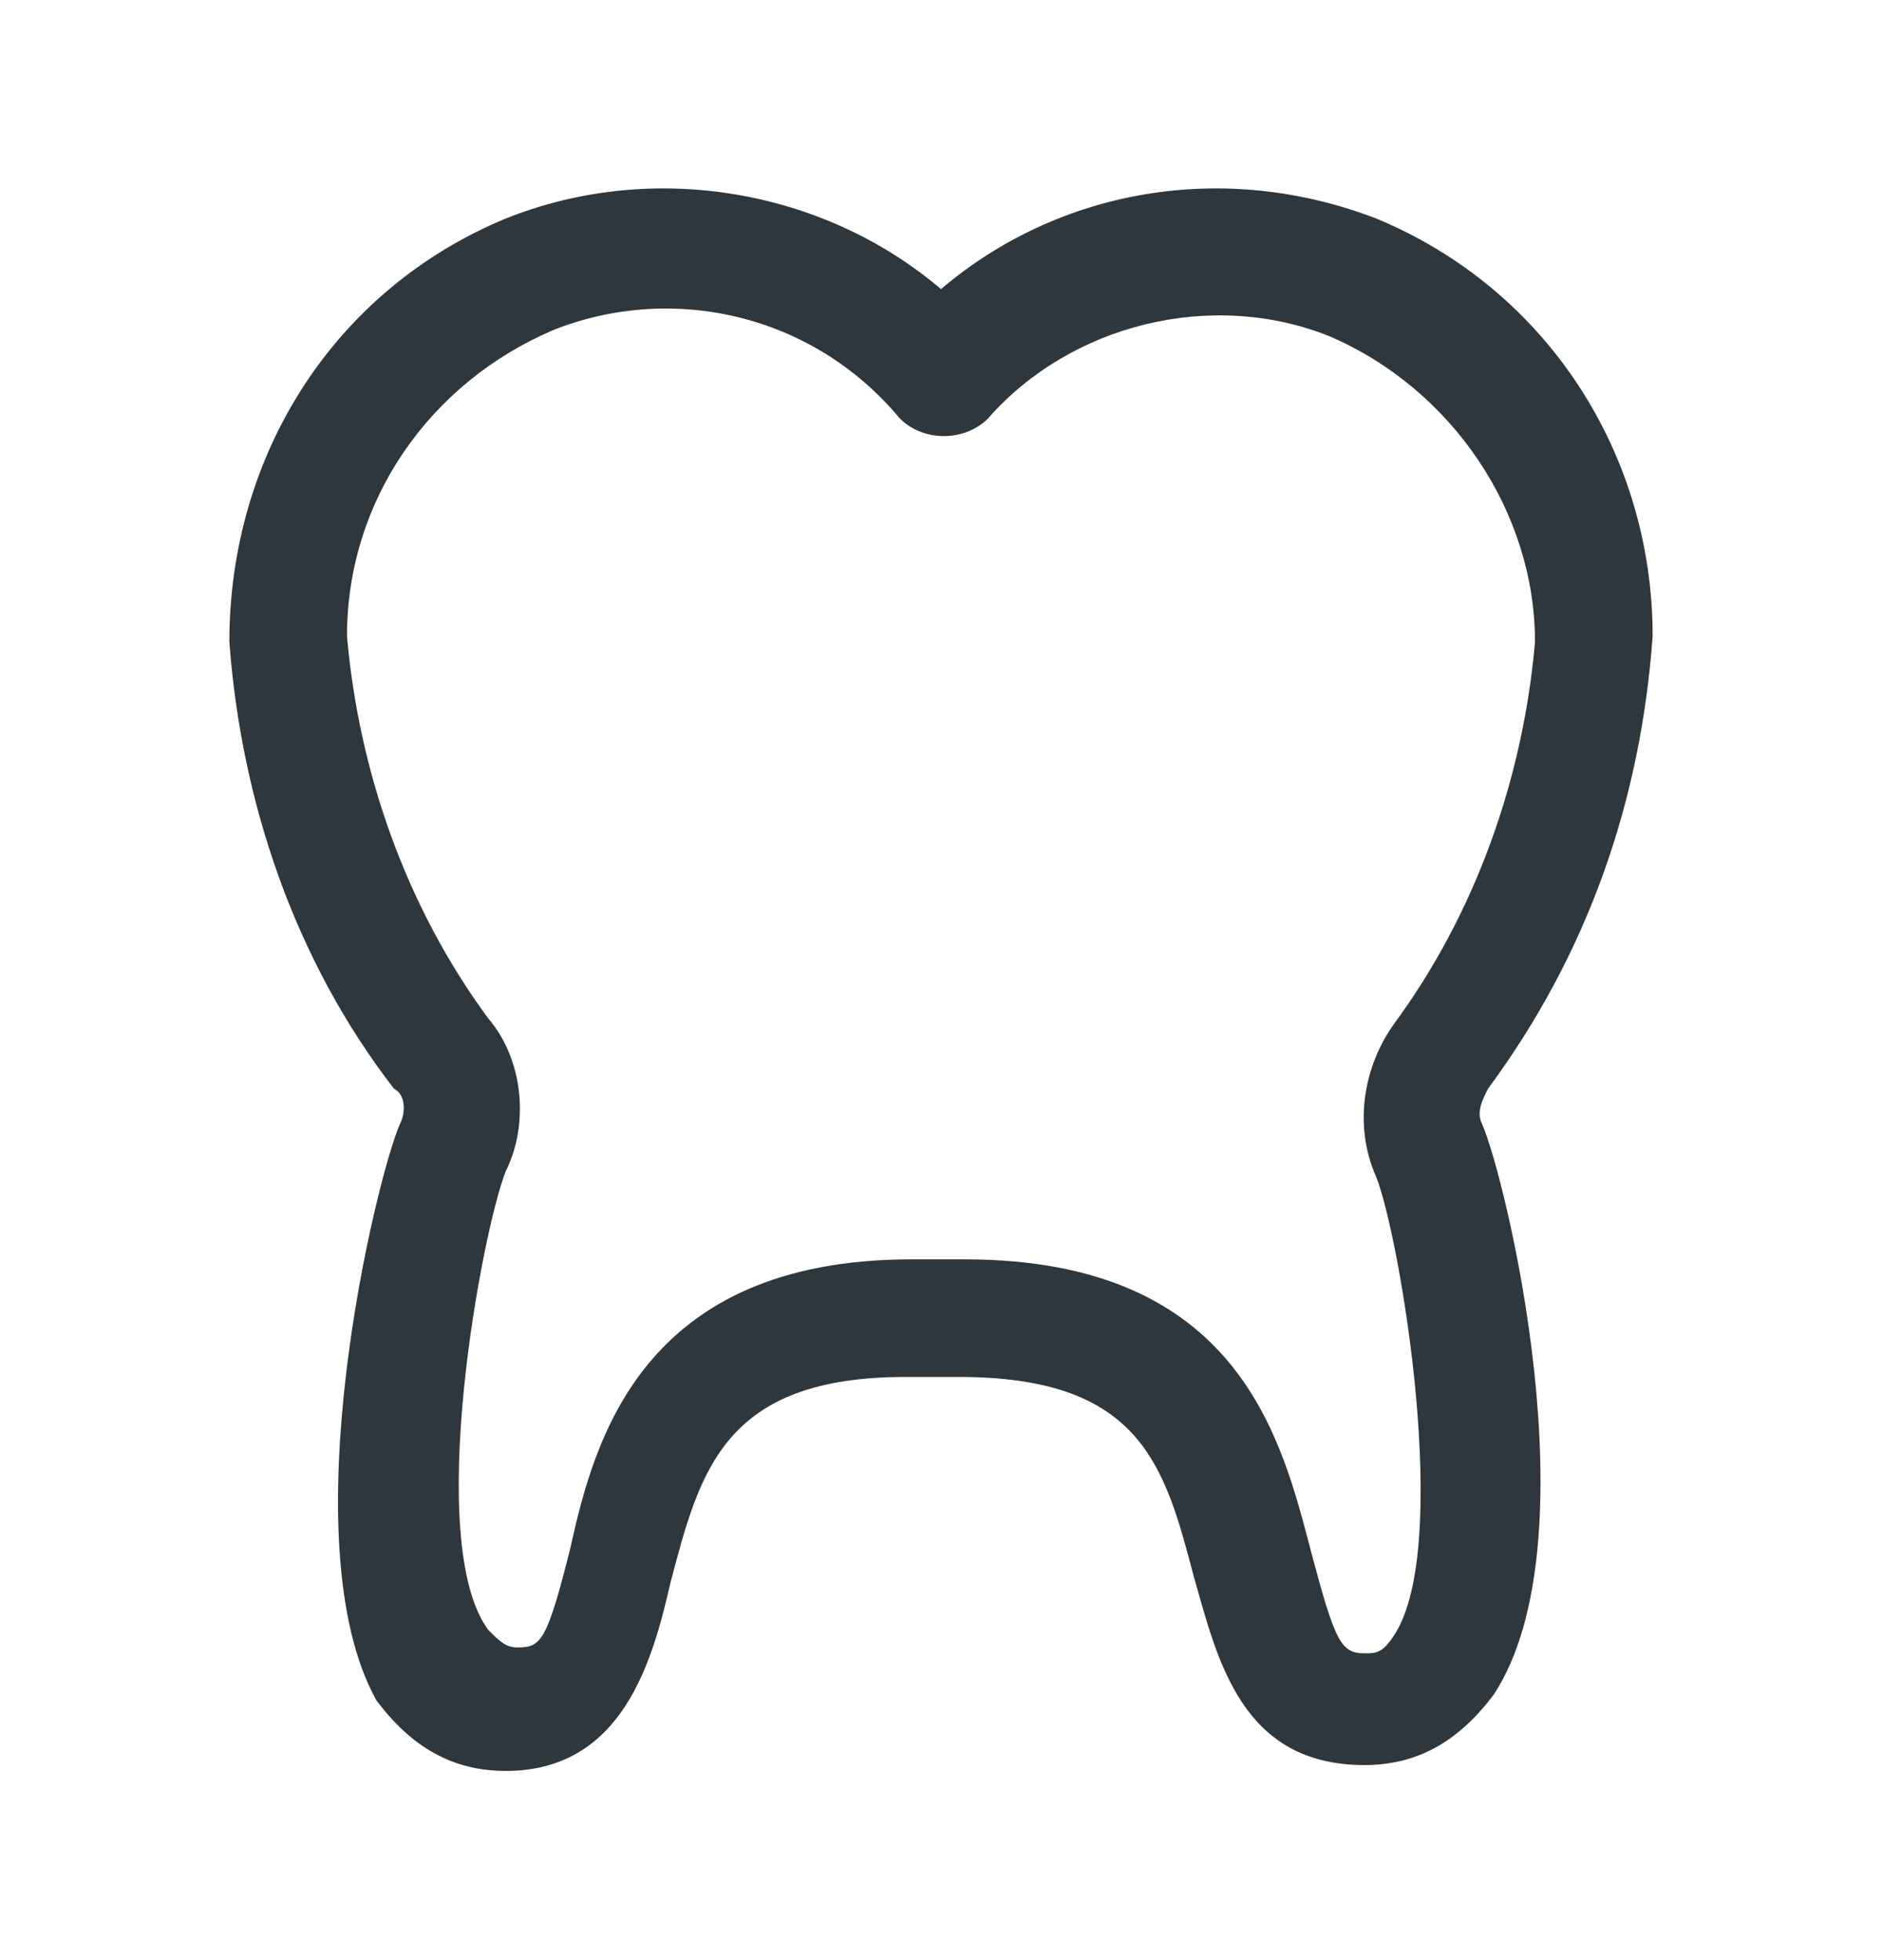 <svg width="24" height="25" viewBox="0 0 24 25" fill="none" xmlns="http://www.w3.org/2000/svg">
<path d="M18.975 13.887C20.25 12.162 20.925 10.212 21.075 8.112C21.075 5.787 19.725 3.687 17.55 2.787C15.6 2.037 13.5 2.412 12 3.687C10.5 2.412 8.325 2.037 6.45 2.787C4.275 3.687 2.925 5.787 2.925 8.187C3.075 10.212 3.75 12.237 5.025 13.887C5.175 13.962 5.175 14.187 5.1 14.337C4.8 15.012 3.675 19.662 4.8 21.687C5.25 22.287 5.775 22.587 6.45 22.587C7.95 22.587 8.325 21.162 8.55 20.187C8.925 18.762 9.225 17.562 11.55 17.562H12.225C14.55 17.562 14.85 18.687 15.225 20.112C15.525 21.162 15.825 22.512 17.4 22.512C18.075 22.512 18.6 22.212 19.05 21.612C20.325 19.662 19.2 15.012 18.9 14.337C18.825 14.187 18.9 14.037 18.975 13.887ZM17.55 15.012C17.85 15.762 18.525 19.737 17.775 20.862C17.625 21.087 17.55 21.087 17.4 21.087C17.1 21.087 17.025 20.937 16.725 19.812C16.35 18.387 15.825 16.062 12.3 16.062H11.625C8.175 16.062 7.575 18.387 7.275 19.737C6.975 20.937 6.9 21.012 6.6 21.012C6.45 21.012 6.375 20.937 6.225 20.787C5.4 19.662 6.15 15.687 6.45 14.937C6.75 14.337 6.675 13.512 6.225 12.987C5.175 11.562 4.575 9.837 4.425 8.112C4.425 6.387 5.475 4.887 7.05 4.212C8.55 3.612 10.35 3.987 11.475 5.337C11.775 5.637 12.3 5.637 12.6 5.337C13.65 4.137 15.45 3.687 16.95 4.287C18.525 4.962 19.575 6.537 19.575 8.187C19.425 9.912 18.825 11.637 17.775 13.062C17.4 13.587 17.25 14.337 17.55 15.012Z" fill="#2D373D"/>
</svg>
